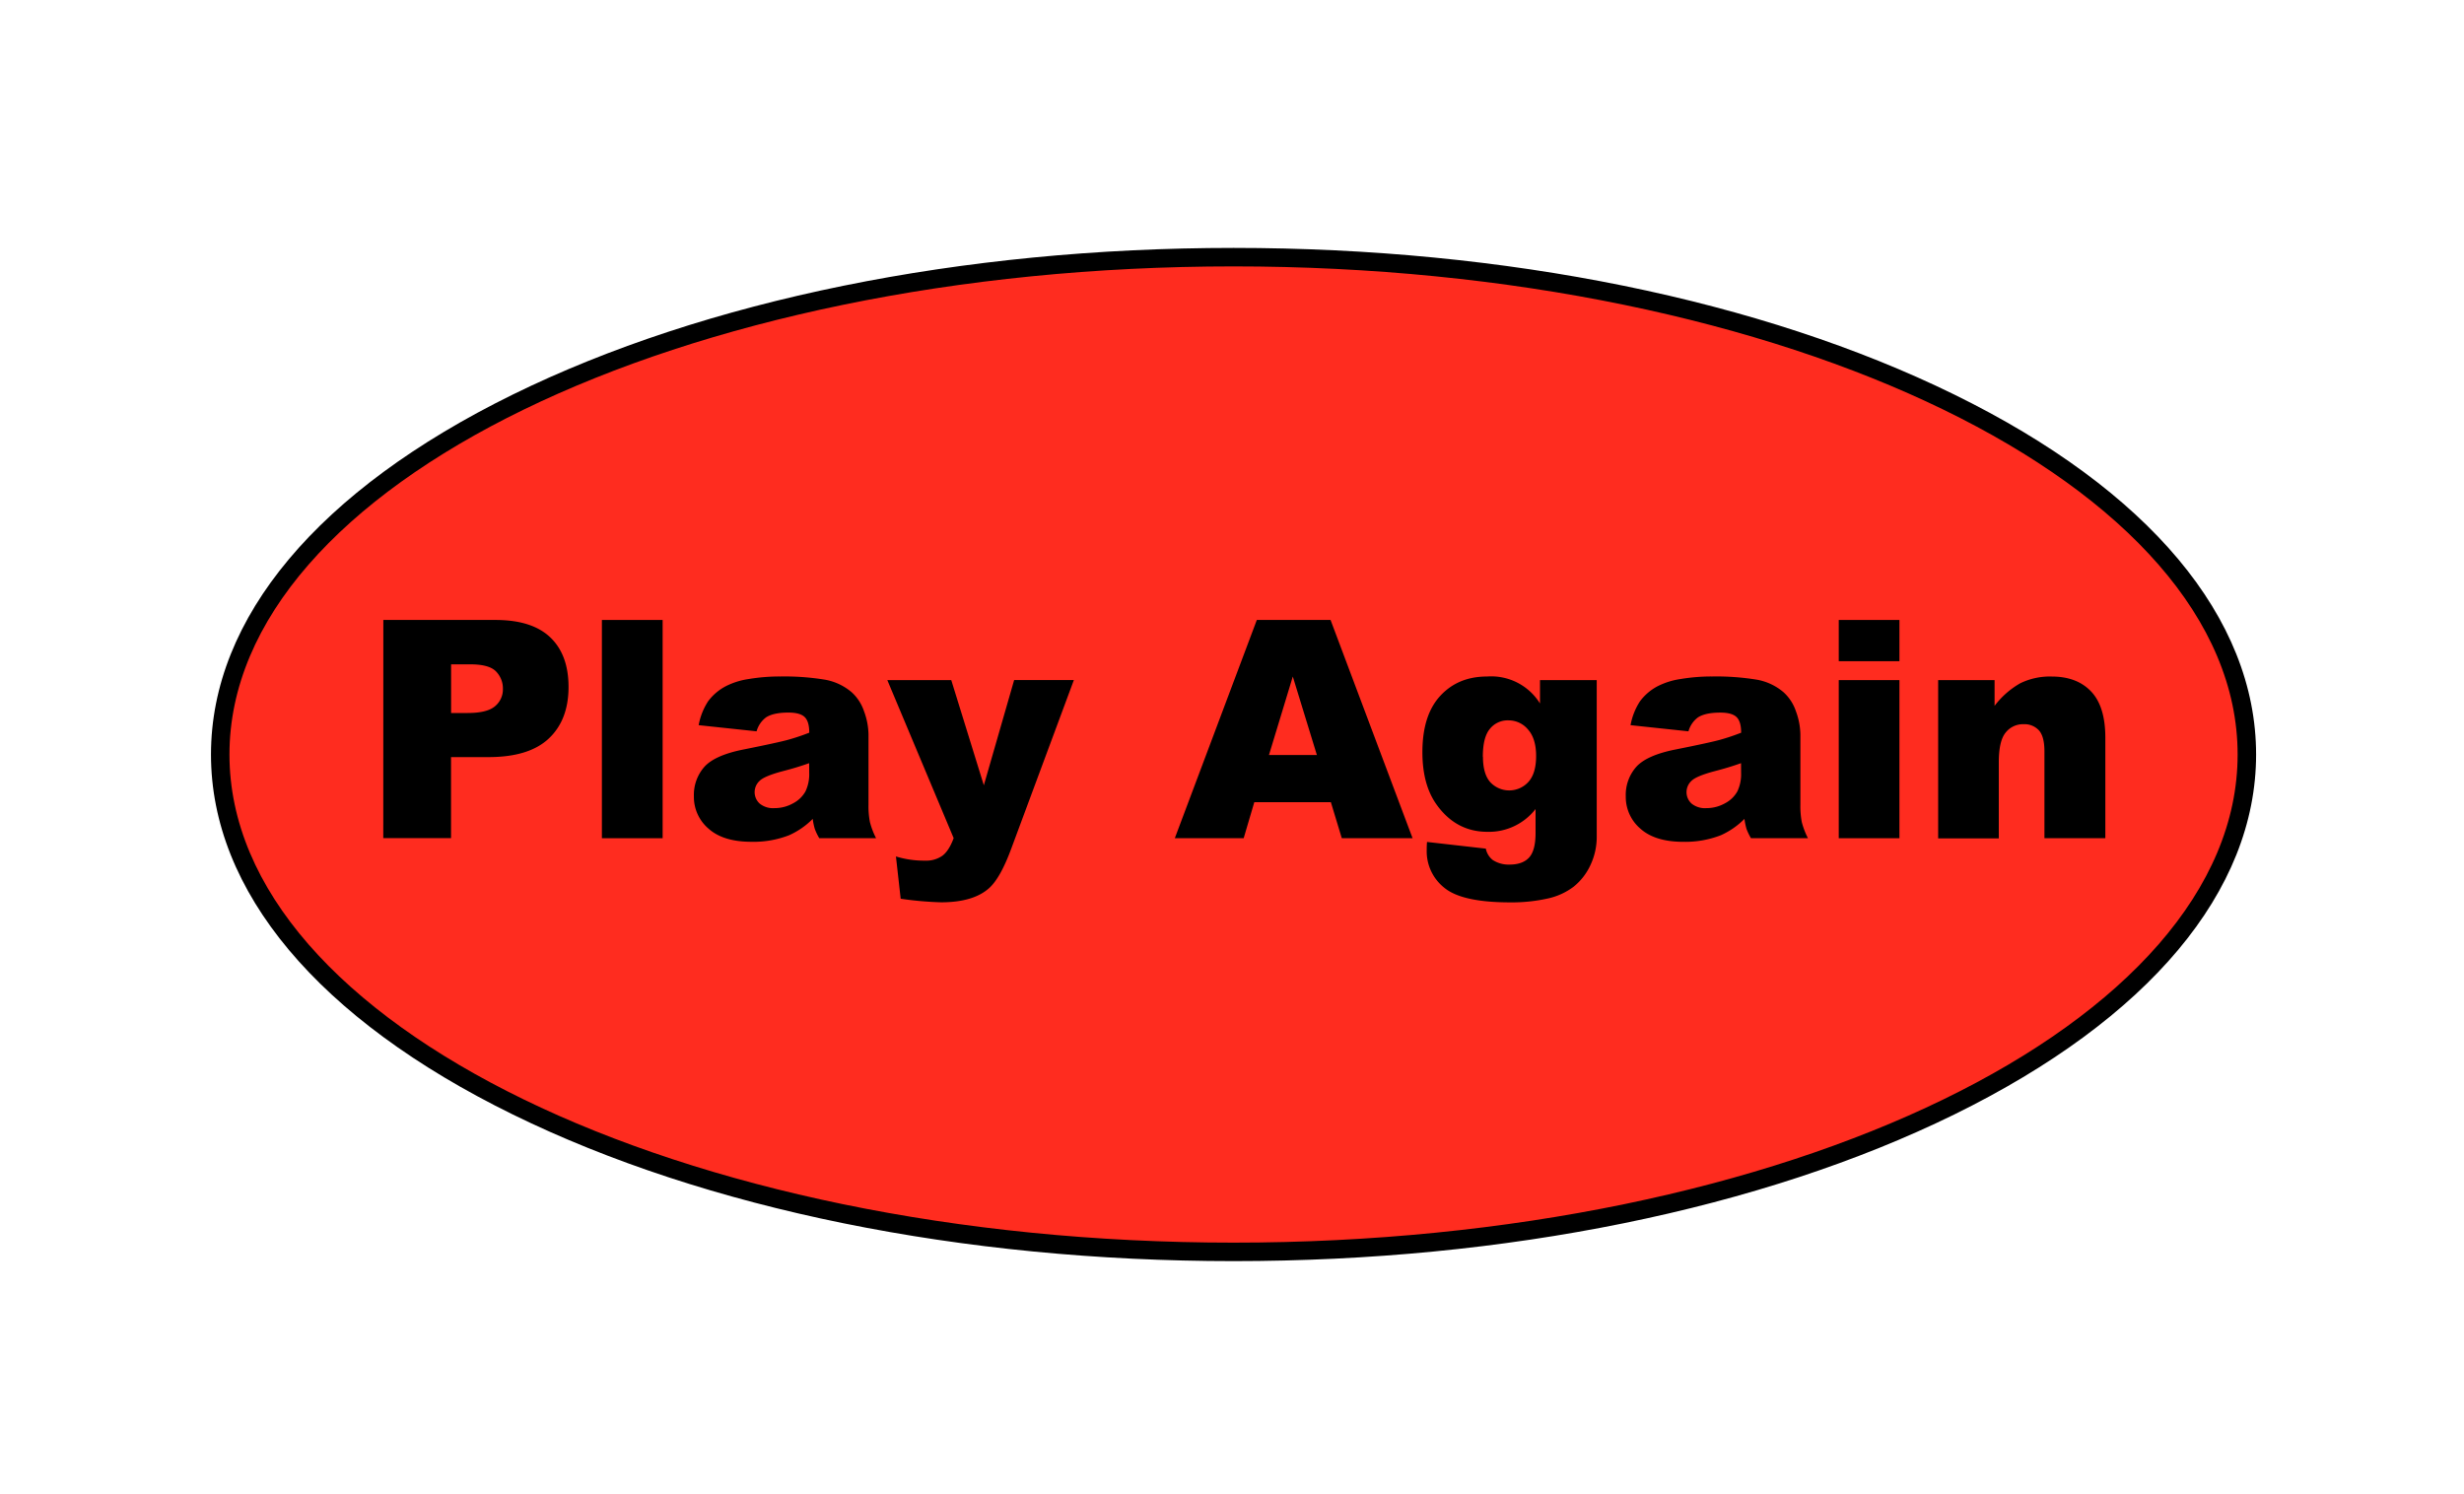 <svg id="Layer_1" data-name="Layer 1" xmlns="http://www.w3.org/2000/svg" width="800" height="485" viewBox="0 0 800 485"><defs><style>.cls-1{fill:#ff2c1f;}</style></defs><title>Play</title><ellipse class="cls-1" cx="400.5" cy="245" rx="329" ry="161.5"/><path d="M400.5,409.5c-88.33,0-171.42-16.91-234-47.61-63.22-31-98-72.55-98-116.89s34.82-85.86,98-116.89c62.54-30.7,145.63-47.61,234-47.61s171.42,16.91,234,47.61c63.22,31,98,72.55,98,116.89s-34.82,85.86-98,116.89C571.92,392.59,488.83,409.5,400.5,409.5Zm0-323c-179.76,0-326,71.1-326,158.5s146.24,158.5,326,158.5,326-71.1,326-158.5S580.26,86.5,400.5,86.5Z"/><path d="M124.46,201.31h36.39q11.9,0,17.82,5.66t5.92,16.09q0,10.74-6.45,16.78t-19.7,6h-12v26.3h-22Zm22,30.21h5.37q6.33,0,8.89-2.2a7.07,7.07,0,0,0,2.56-5.63,7.86,7.86,0,0,0-2.22-5.65q-2.22-2.32-8.36-2.32h-6.24Z"/><path d="M195.42,201.31h19.72v70.87H195.42Z"/><path d="M245.64,237.47l-18.8-2a21.1,21.1,0,0,1,3.07-7.76,16.91,16.91,0,0,1,5.78-4.91,24.12,24.12,0,0,1,7.44-2.32,60.83,60.83,0,0,1,10.25-.82,81.58,81.58,0,0,1,14.21,1,18.26,18.26,0,0,1,8.94,4.13,14.57,14.57,0,0,1,4,6.17,22.45,22.45,0,0,1,1.45,7.61v22.67a27.07,27.07,0,0,0,.46,5.68,25.21,25.21,0,0,0,2,5.25H266a17.7,17.7,0,0,1-1.45-3,21.17,21.17,0,0,1-.68-3.27,25.25,25.25,0,0,1-7.69,5.32A31.93,31.93,0,0,1,244,273.34q-9.18,0-13.95-4.26a13.52,13.52,0,0,1-4.76-10.49,13.8,13.8,0,0,1,3.43-9.62q3.43-3.76,12.67-5.6,11.07-2.22,14.36-3.12a69.51,69.51,0,0,0,7-2.34q0-3.63-1.5-5.08t-5.27-1.45q-4.83,0-7.25,1.55A8.48,8.48,0,0,0,245.64,237.47Zm17.07,10.34q-4.06,1.45-8.46,2.57-6,1.59-7.59,3.14a5,5,0,0,0,0,7.42,6.88,6.88,0,0,0,4.77,1.47,12.24,12.24,0,0,0,6.11-1.59,9.66,9.66,0,0,0,4-3.89,13,13,0,0,0,1.19-6Z"/><path d="M288.09,220.84h20.76L319.43,255l9.84-34.18h19.39l-20.37,54.85q-3.48,9.39-7.11,12.68-5.12,4.63-15.6,4.64a111.35,111.35,0,0,1-13.15-1.16l-1.54-13.73a30.86,30.86,0,0,0,9.47,1.36,9.16,9.16,0,0,0,5.62-1.6q2.14-1.61,3.65-5.71Z"/><path d="M432.1,260.48H407.24l-3.45,11.7H381.43l26.63-70.87H432l26.63,70.87H435.65Zm-4.54-15.32-7.82-25.48L412,245.16Z"/><path d="M500,220.84h18.42v48.49l0,2.27a21.42,21.42,0,0,1-2,9.21,19.49,19.49,0,0,1-5.46,7.08,21.43,21.43,0,0,1-8.66,3.91,53.47,53.47,0,0,1-12,1.21q-15.47,0-21.24-4.64A15.11,15.11,0,0,1,463.22,276c0-.65,0-1.52.1-2.61l19.09,2.17a6.24,6.24,0,0,0,2.23,3.68,9.4,9.4,0,0,0,5.46,1.5q4.25,0,6.35-2.28t2.11-7.92V262.7a19.16,19.16,0,0,1-15.62,7.4q-10.29,0-16.63-9-4.49-6.39-4.49-16.87,0-12,5.8-18.28t15.18-6.28A18.65,18.65,0,0,1,500,228.43Zm-18.52,24.9q0,5.55,2.37,8.24a8.41,8.41,0,0,0,12.4-.1q2.49-2.77,2.49-8.39t-2.61-8.58a8.18,8.18,0,0,0-6.38-3,7.41,7.41,0,0,0-6,2.73C482.19,238.49,481.44,241.52,481.44,245.74Z"/><path d="M548.2,237.47l-18.8-2a21.1,21.1,0,0,1,3.07-7.76,16.87,16.87,0,0,1,5.77-4.91,24.28,24.28,0,0,1,7.45-2.32,60.83,60.83,0,0,1,10.25-.82,81.58,81.58,0,0,1,14.21,1,18.26,18.26,0,0,1,8.94,4.13,14.57,14.57,0,0,1,4,6.17,22.45,22.45,0,0,1,1.45,7.61v22.67a27.89,27.89,0,0,0,.45,5.68,25.93,25.93,0,0,0,2,5.25H568.5a19.41,19.41,0,0,1-1.45-3,22.74,22.74,0,0,1-.67-3.27,25.25,25.25,0,0,1-7.69,5.32,31.93,31.93,0,0,1-12.13,2.13q-9.18,0-13.95-4.26a13.52,13.52,0,0,1-4.76-10.49,13.76,13.76,0,0,1,3.43-9.62q3.44-3.76,12.67-5.6,11.07-2.22,14.36-3.12a69.51,69.51,0,0,0,7-2.34q0-3.63-1.5-5.08t-5.27-1.45q-4.83,0-7.25,1.55A8.48,8.48,0,0,0,548.2,237.47Zm17.07,10.34q-4.07,1.45-8.46,2.57-6,1.59-7.59,3.14a5,5,0,0,0,0,7.42,6.87,6.87,0,0,0,4.76,1.47,12.28,12.28,0,0,0,6.12-1.59,9.66,9.66,0,0,0,4-3.89,13,13,0,0,0,1.19-6Z"/><path d="M597,201.31H616.7V214.7H597Zm0,19.53H616.7v51.34H597Z"/><path d="M629.27,220.84h18.32v8.36a27.43,27.43,0,0,1,8.31-7.32,21.87,21.87,0,0,1,10.25-2.2q8.18,0,12.79,4.86t4.61,15v32.63H663.78V244c0-3.22-.59-5.5-1.79-6.84a6.36,6.36,0,0,0-5-2,7.13,7.13,0,0,0-5.8,2.71q-2.24,2.7-2.23,9.72v24.65H629.27Z"/></svg>
